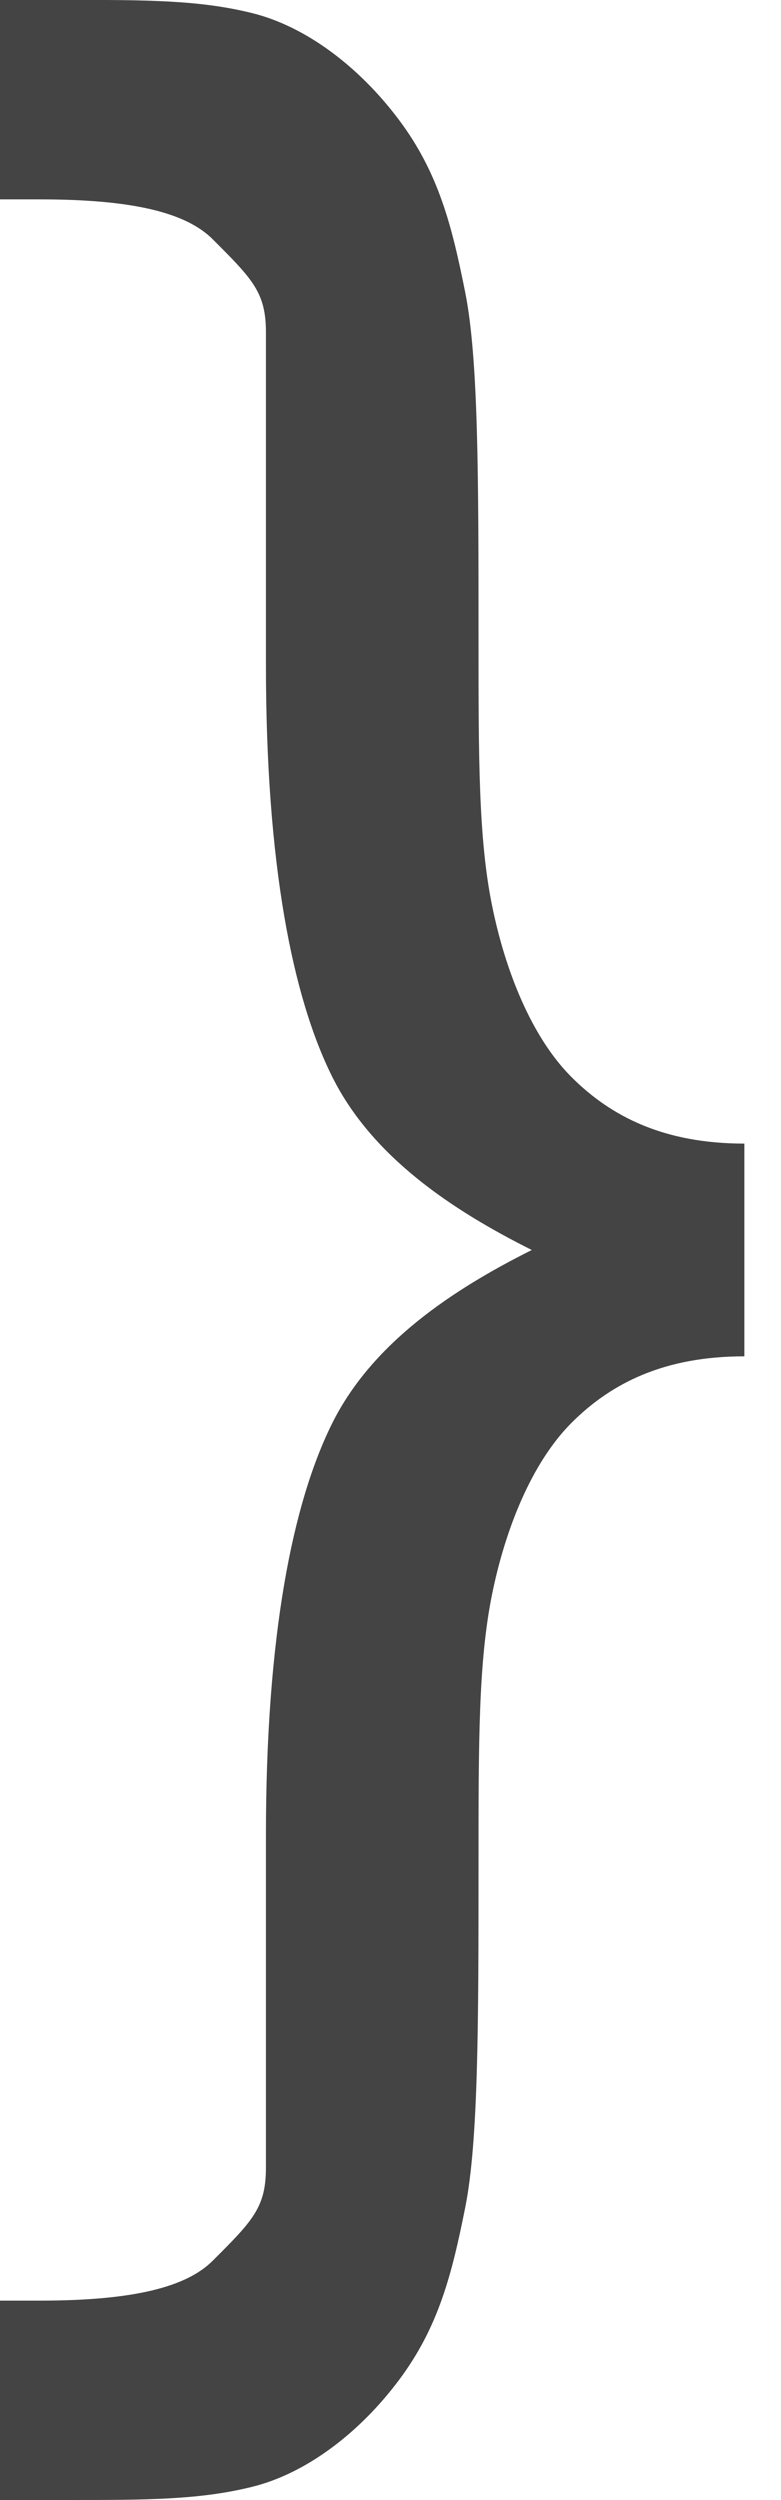 <?xml version="1.0" encoding="utf-8"?>
<!-- Generated by IcoMoon.io -->
<!DOCTYPE svg PUBLIC "-//W3C//DTD SVG 1.1//EN" "http://www.w3.org/Graphics/SVG/1.1/DTD/svg11.dtd">
<svg version="1.1" xmlns="http://www.w3.org/2000/svg" xmlns:xlink="http://www.w3.org/1999/xlink" width="10" height="32" viewBox="0 0 10 32">
<path fill="#444444" d="M0 32h0.851c1.021 0 1.702 0 2.383-0.17s1.362-0.681 1.872-1.362c0.511-0.681 0.681-1.362 0.851-2.213s0.17-2.383 0.17-4.426c0-1.532 0-2.553 0.17-3.404s0.511-1.702 1.021-2.213c0.511-0.511 1.191-0.851 2.213-0.851v-2.723c-1.021 0-1.702-0.34-2.213-0.851s-0.851-1.362-1.021-2.213c-0.17-0.851-0.17-1.872-0.17-3.404 0-2.043 0-3.574-0.17-4.426s-0.34-1.532-0.851-2.213c-0.511-0.681-1.192-1.192-1.872-1.362s-1.362-0.17-2.383-0.17h-0.851v2.553h0.511c1.192 0 1.872 0.17 2.213 0.511 0.511 0.511 0.681 0.681 0.681 1.192v4.255c0 2.553 0.34 4.255 0.851 5.277s1.532 1.702 2.553 2.213c-1.021 0.511-2.043 1.192-2.553 2.213s-0.851 2.723-0.851 5.277v4.255c0 0.511-0.17 0.681-0.681 1.192-0.34 0.34-1.021 0.511-2.213 0.511h-0.511v2.553z"></path>
</svg>

